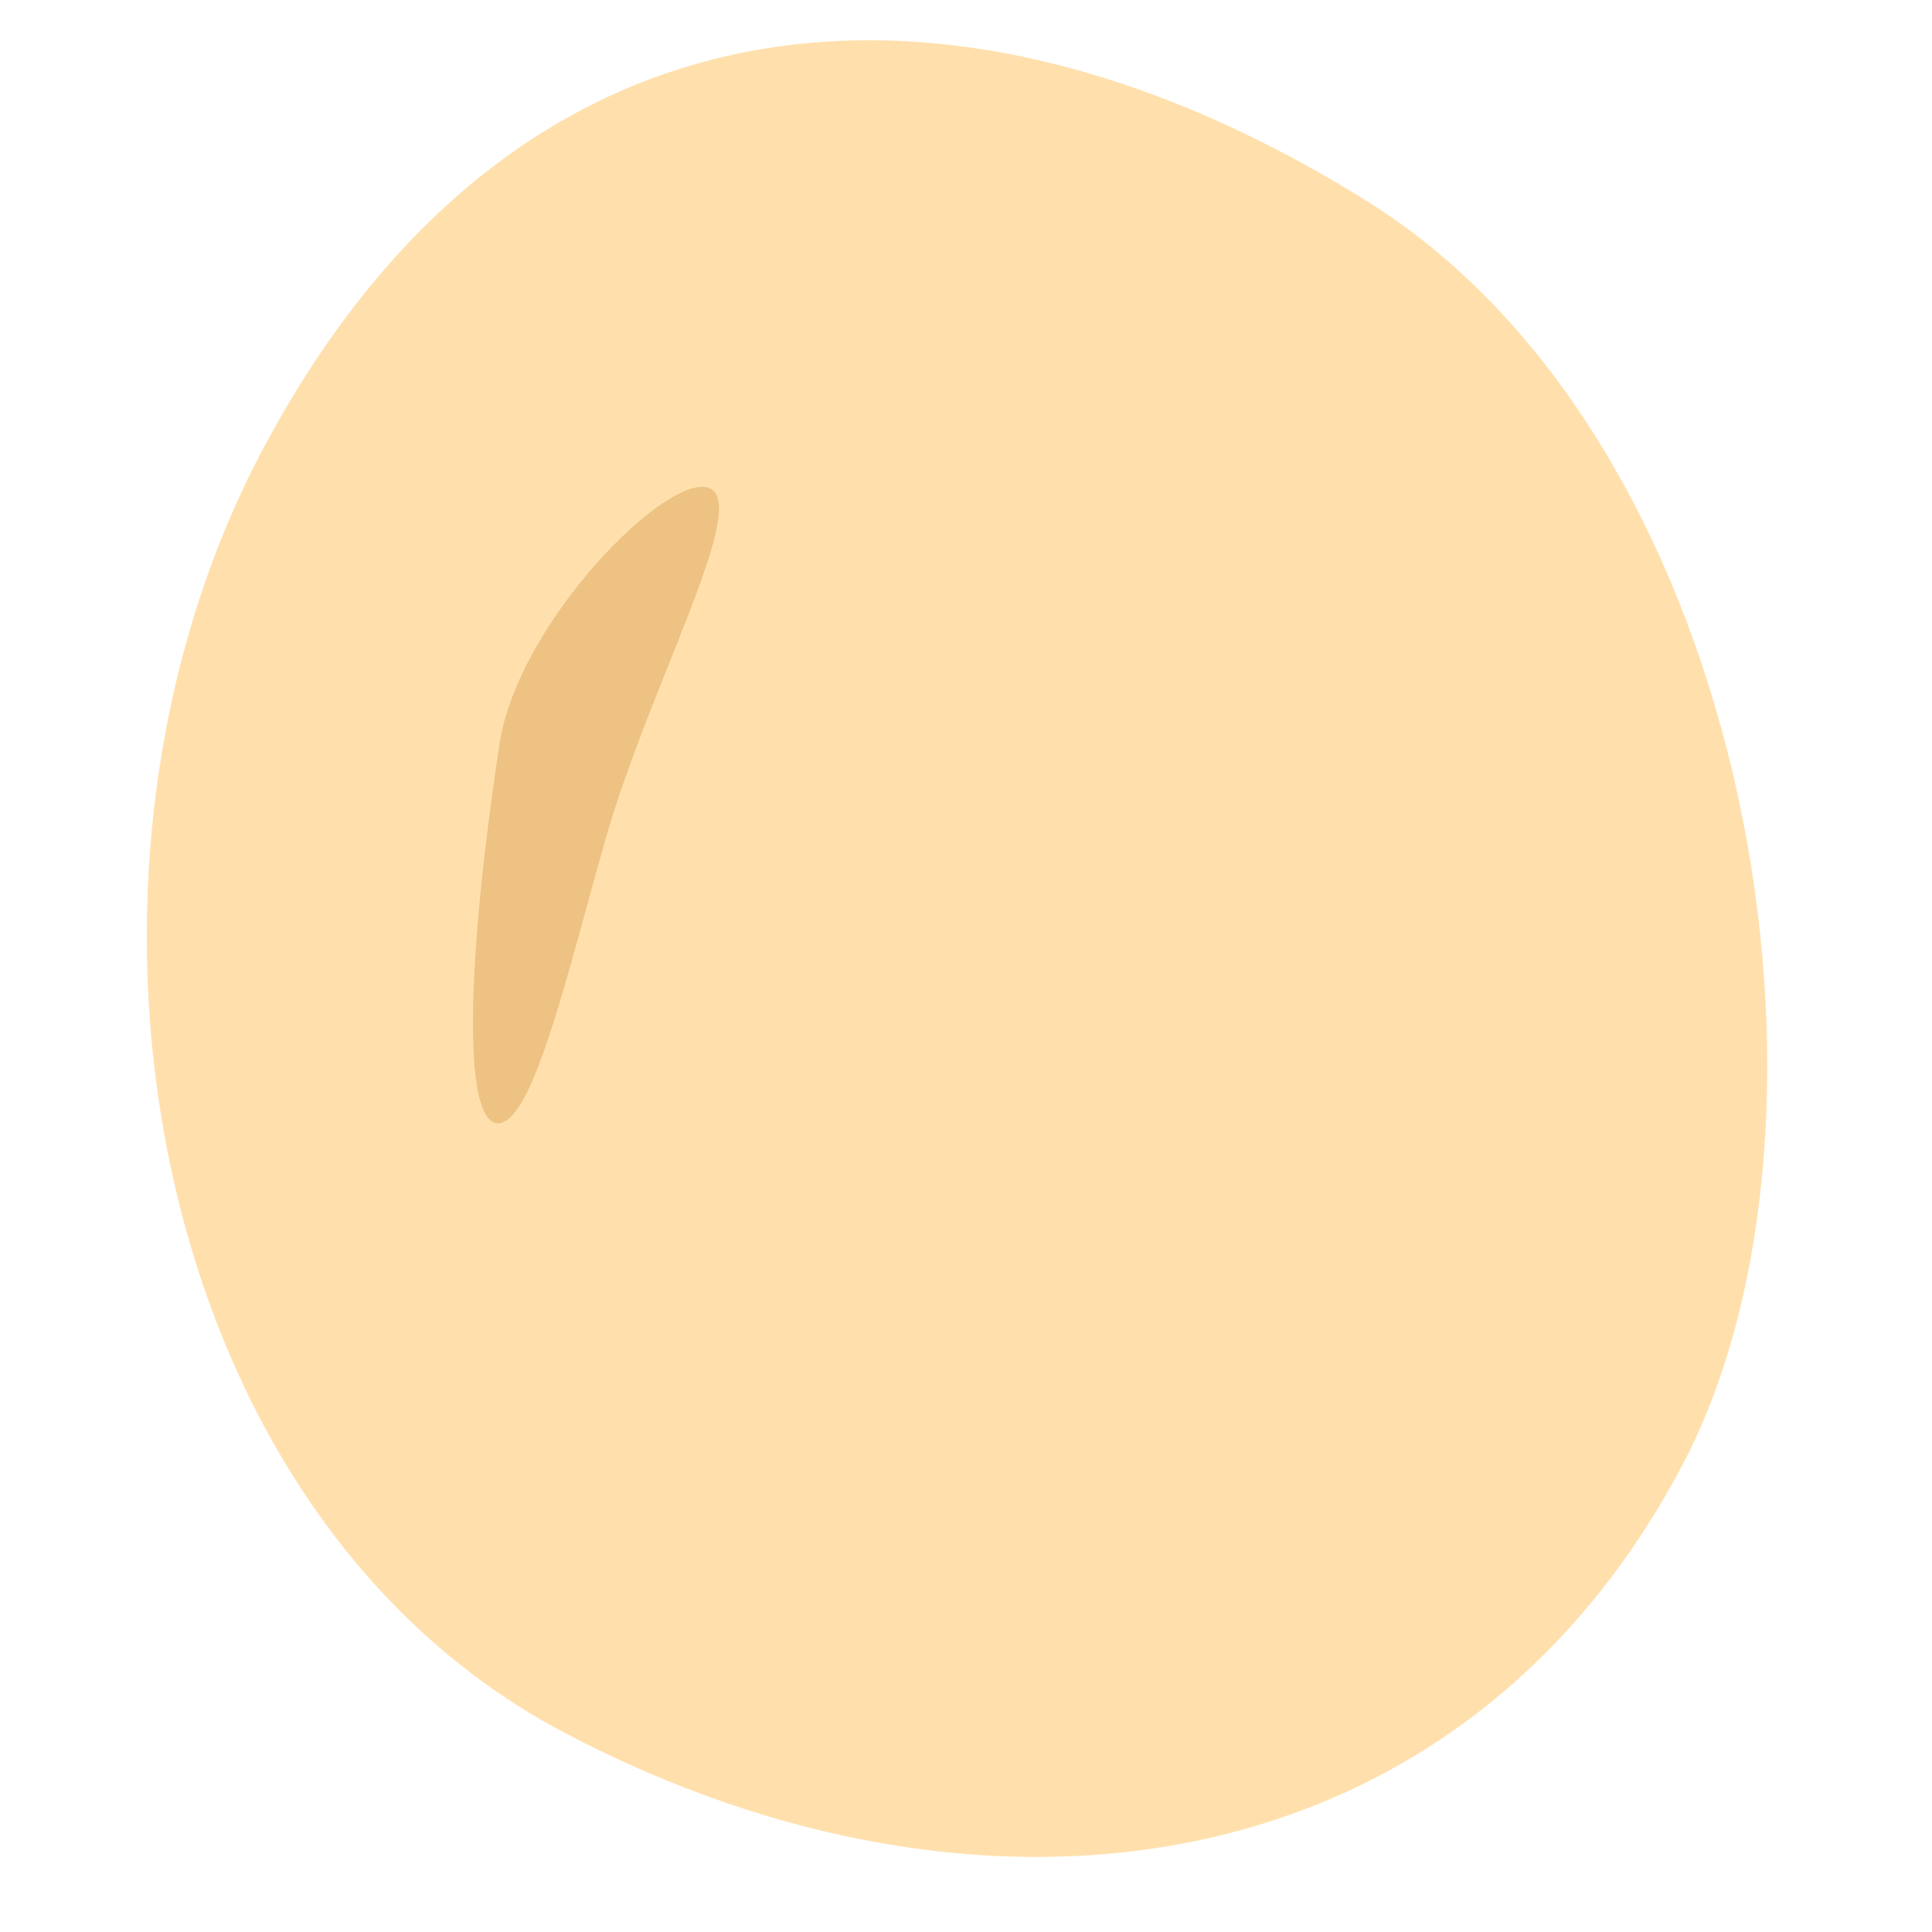 <svg xmlns="http://www.w3.org/2000/svg" viewBox="0 0 150 150"><defs><style>.cls-1{fill:#ffe0ad;}.cls-2{fill:#edc283;}</style></defs><g id="レイヤー_1" data-name="レイヤー 1"><path class="cls-1" d="M106.28,15.71c30.09,18.92,38.24,71.56,24.39,97.94-17.23,32.82-54,38.14-86.79,20.91S3,68.14,20.18,35.31C40.17-2.76,74.9-4,106.28,15.71Z"/><path class="cls-2" d="M38.79,57.72c-2.58,16.9-2.89,29.49-.12,29.49S44.18,75,47.06,65c3.43-11.92,11.22-25.84,8-27.11S40.23,48.32,38.79,57.72Z"/></g></svg>
